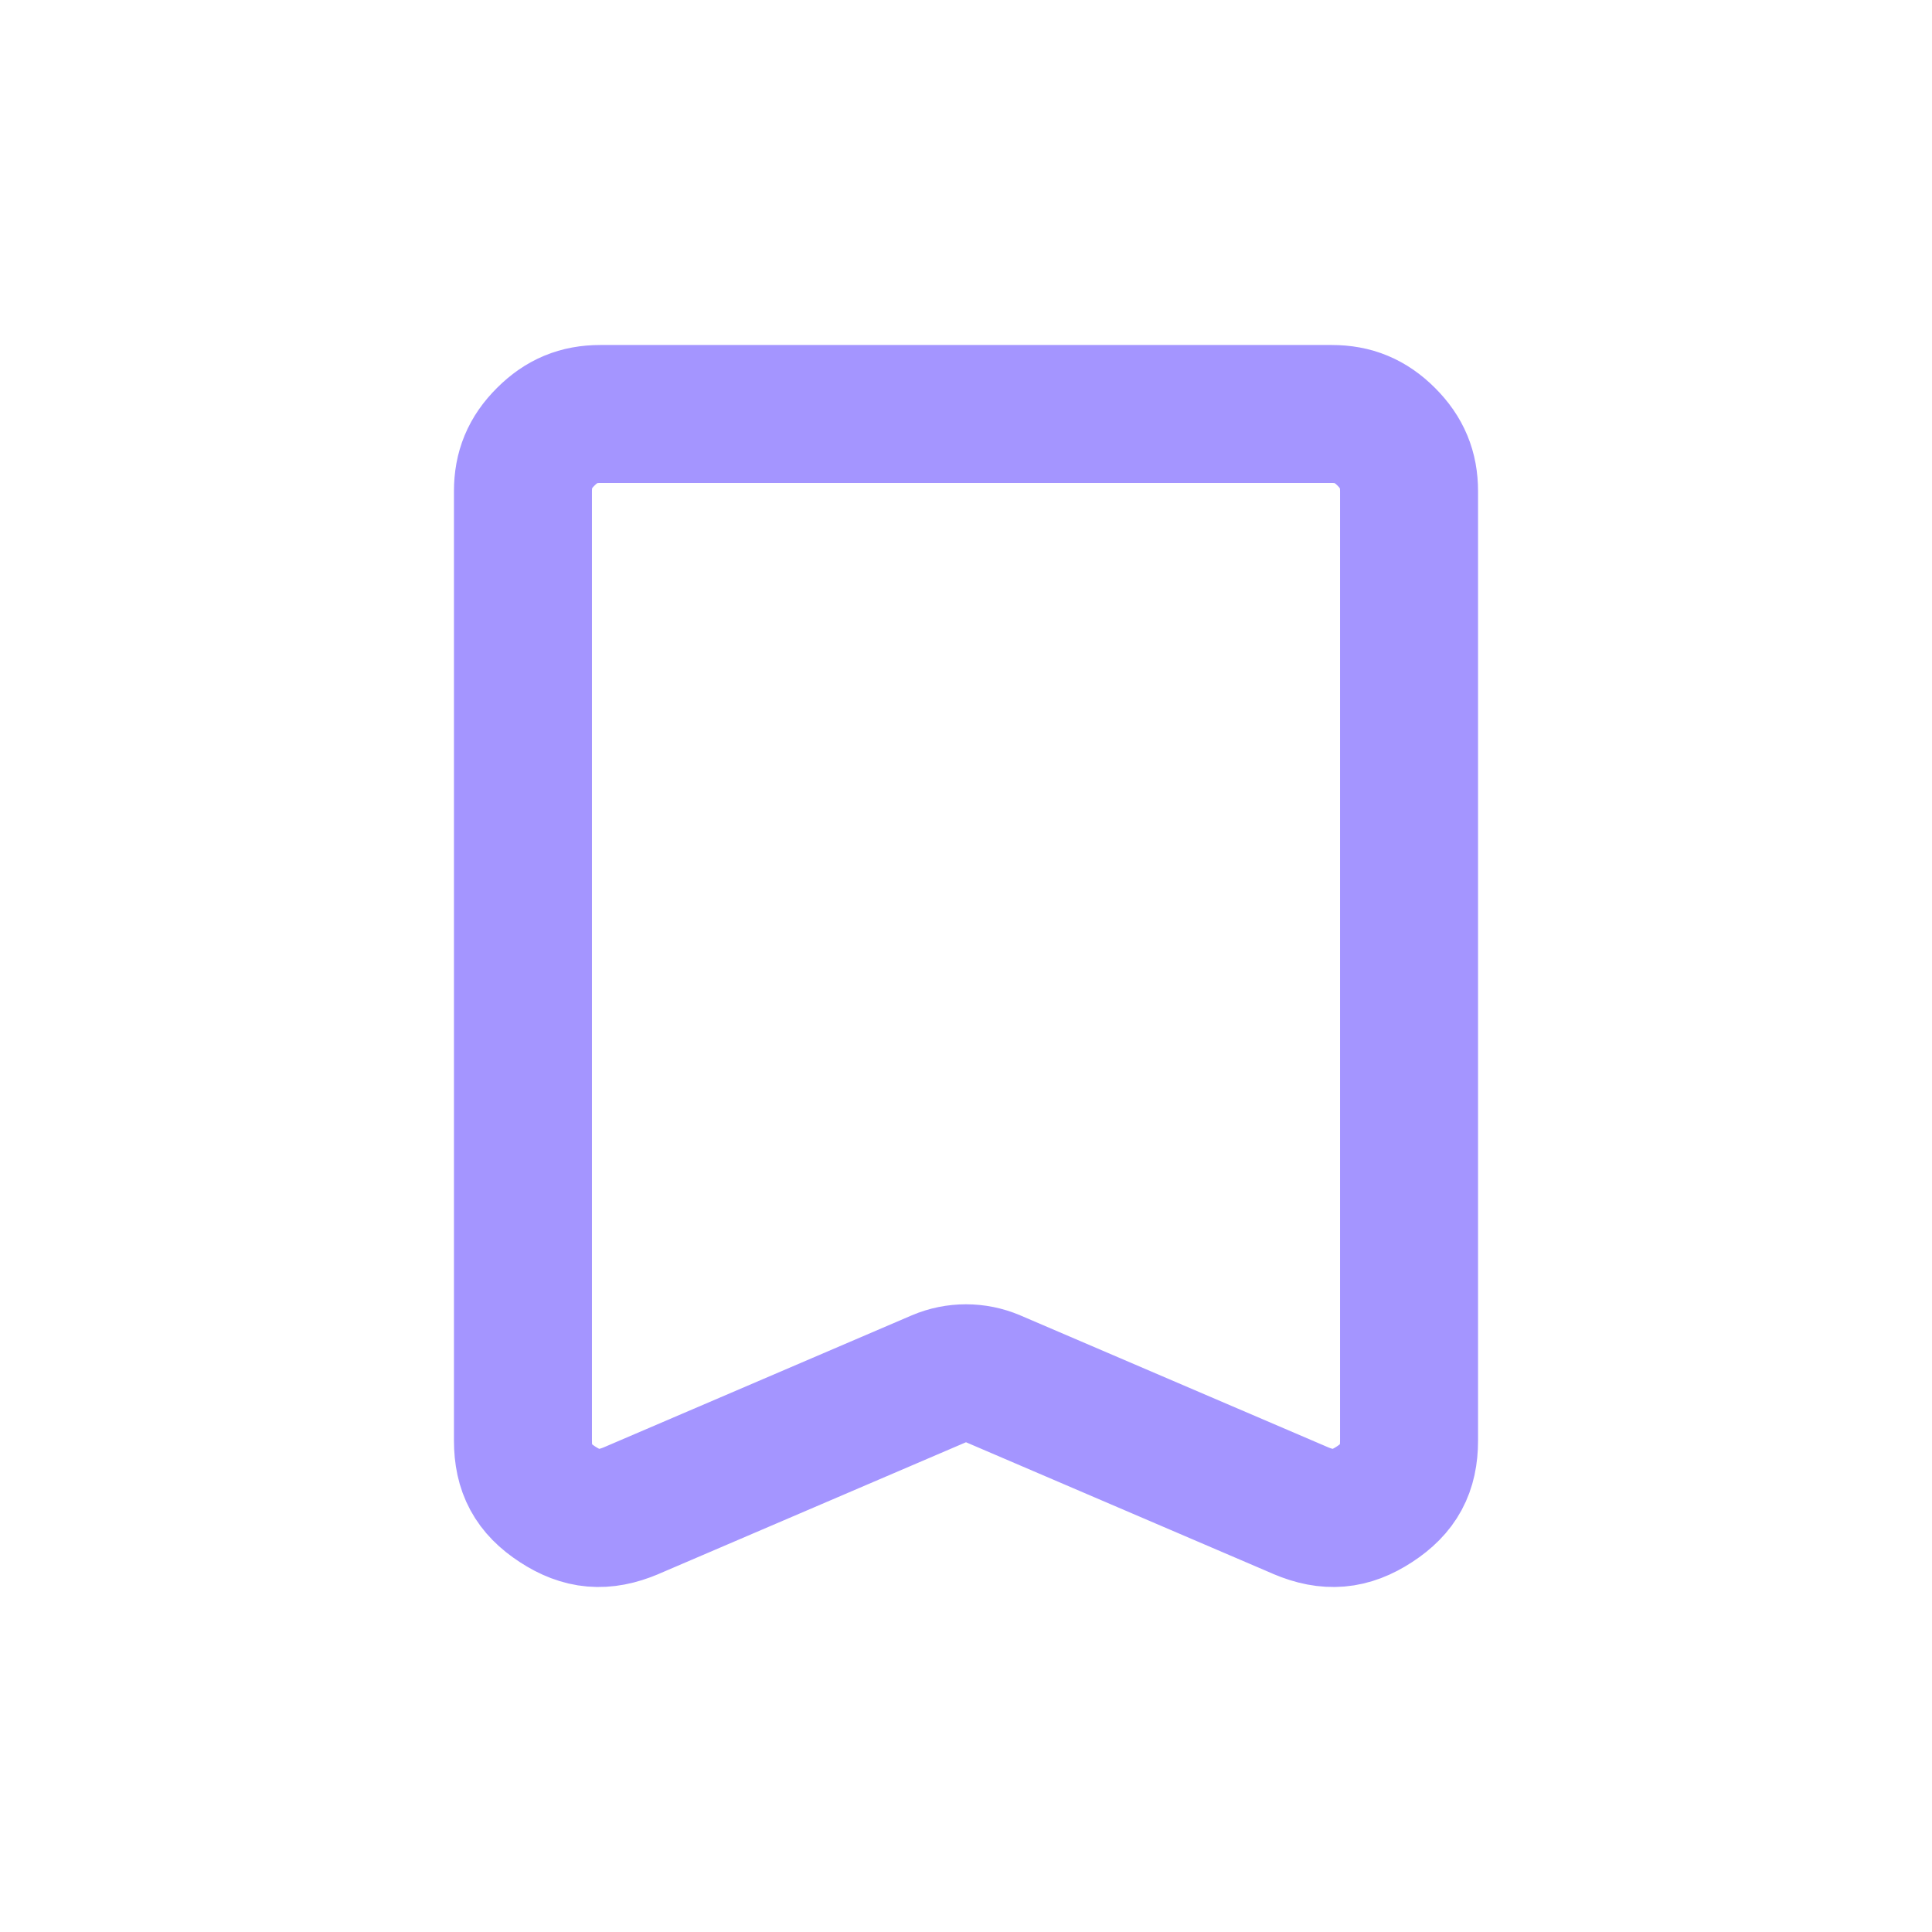 <svg width="28" height="28" viewBox="0 0 28 28" fill="none" xmlns="http://www.w3.org/2000/svg">
<path d="M14.394 19.983C14.142 19.876 13.857 19.876 13.606 19.983L9.156 21.89C9.156 21.891 9.155 21.891 9.155 21.891C8.751 22.062 8.432 22.032 8.079 21.801C7.726 21.571 7.579 21.298 7.579 20.876V7.12C7.579 6.805 7.679 6.559 7.909 6.33C8.138 6.101 8.383 6 8.699 6H19.301C19.616 6 19.862 6.101 20.091 6.33C20.32 6.559 20.421 6.805 20.421 7.12V20.876C20.421 21.298 20.273 21.571 19.92 21.801C19.567 22.032 19.248 22.062 18.845 21.891C18.845 21.891 18.844 21.891 18.844 21.89L14.394 19.983Z" stroke="#A495FF" stroke-width="2" stroke-linejoin="round"/>
</svg>
